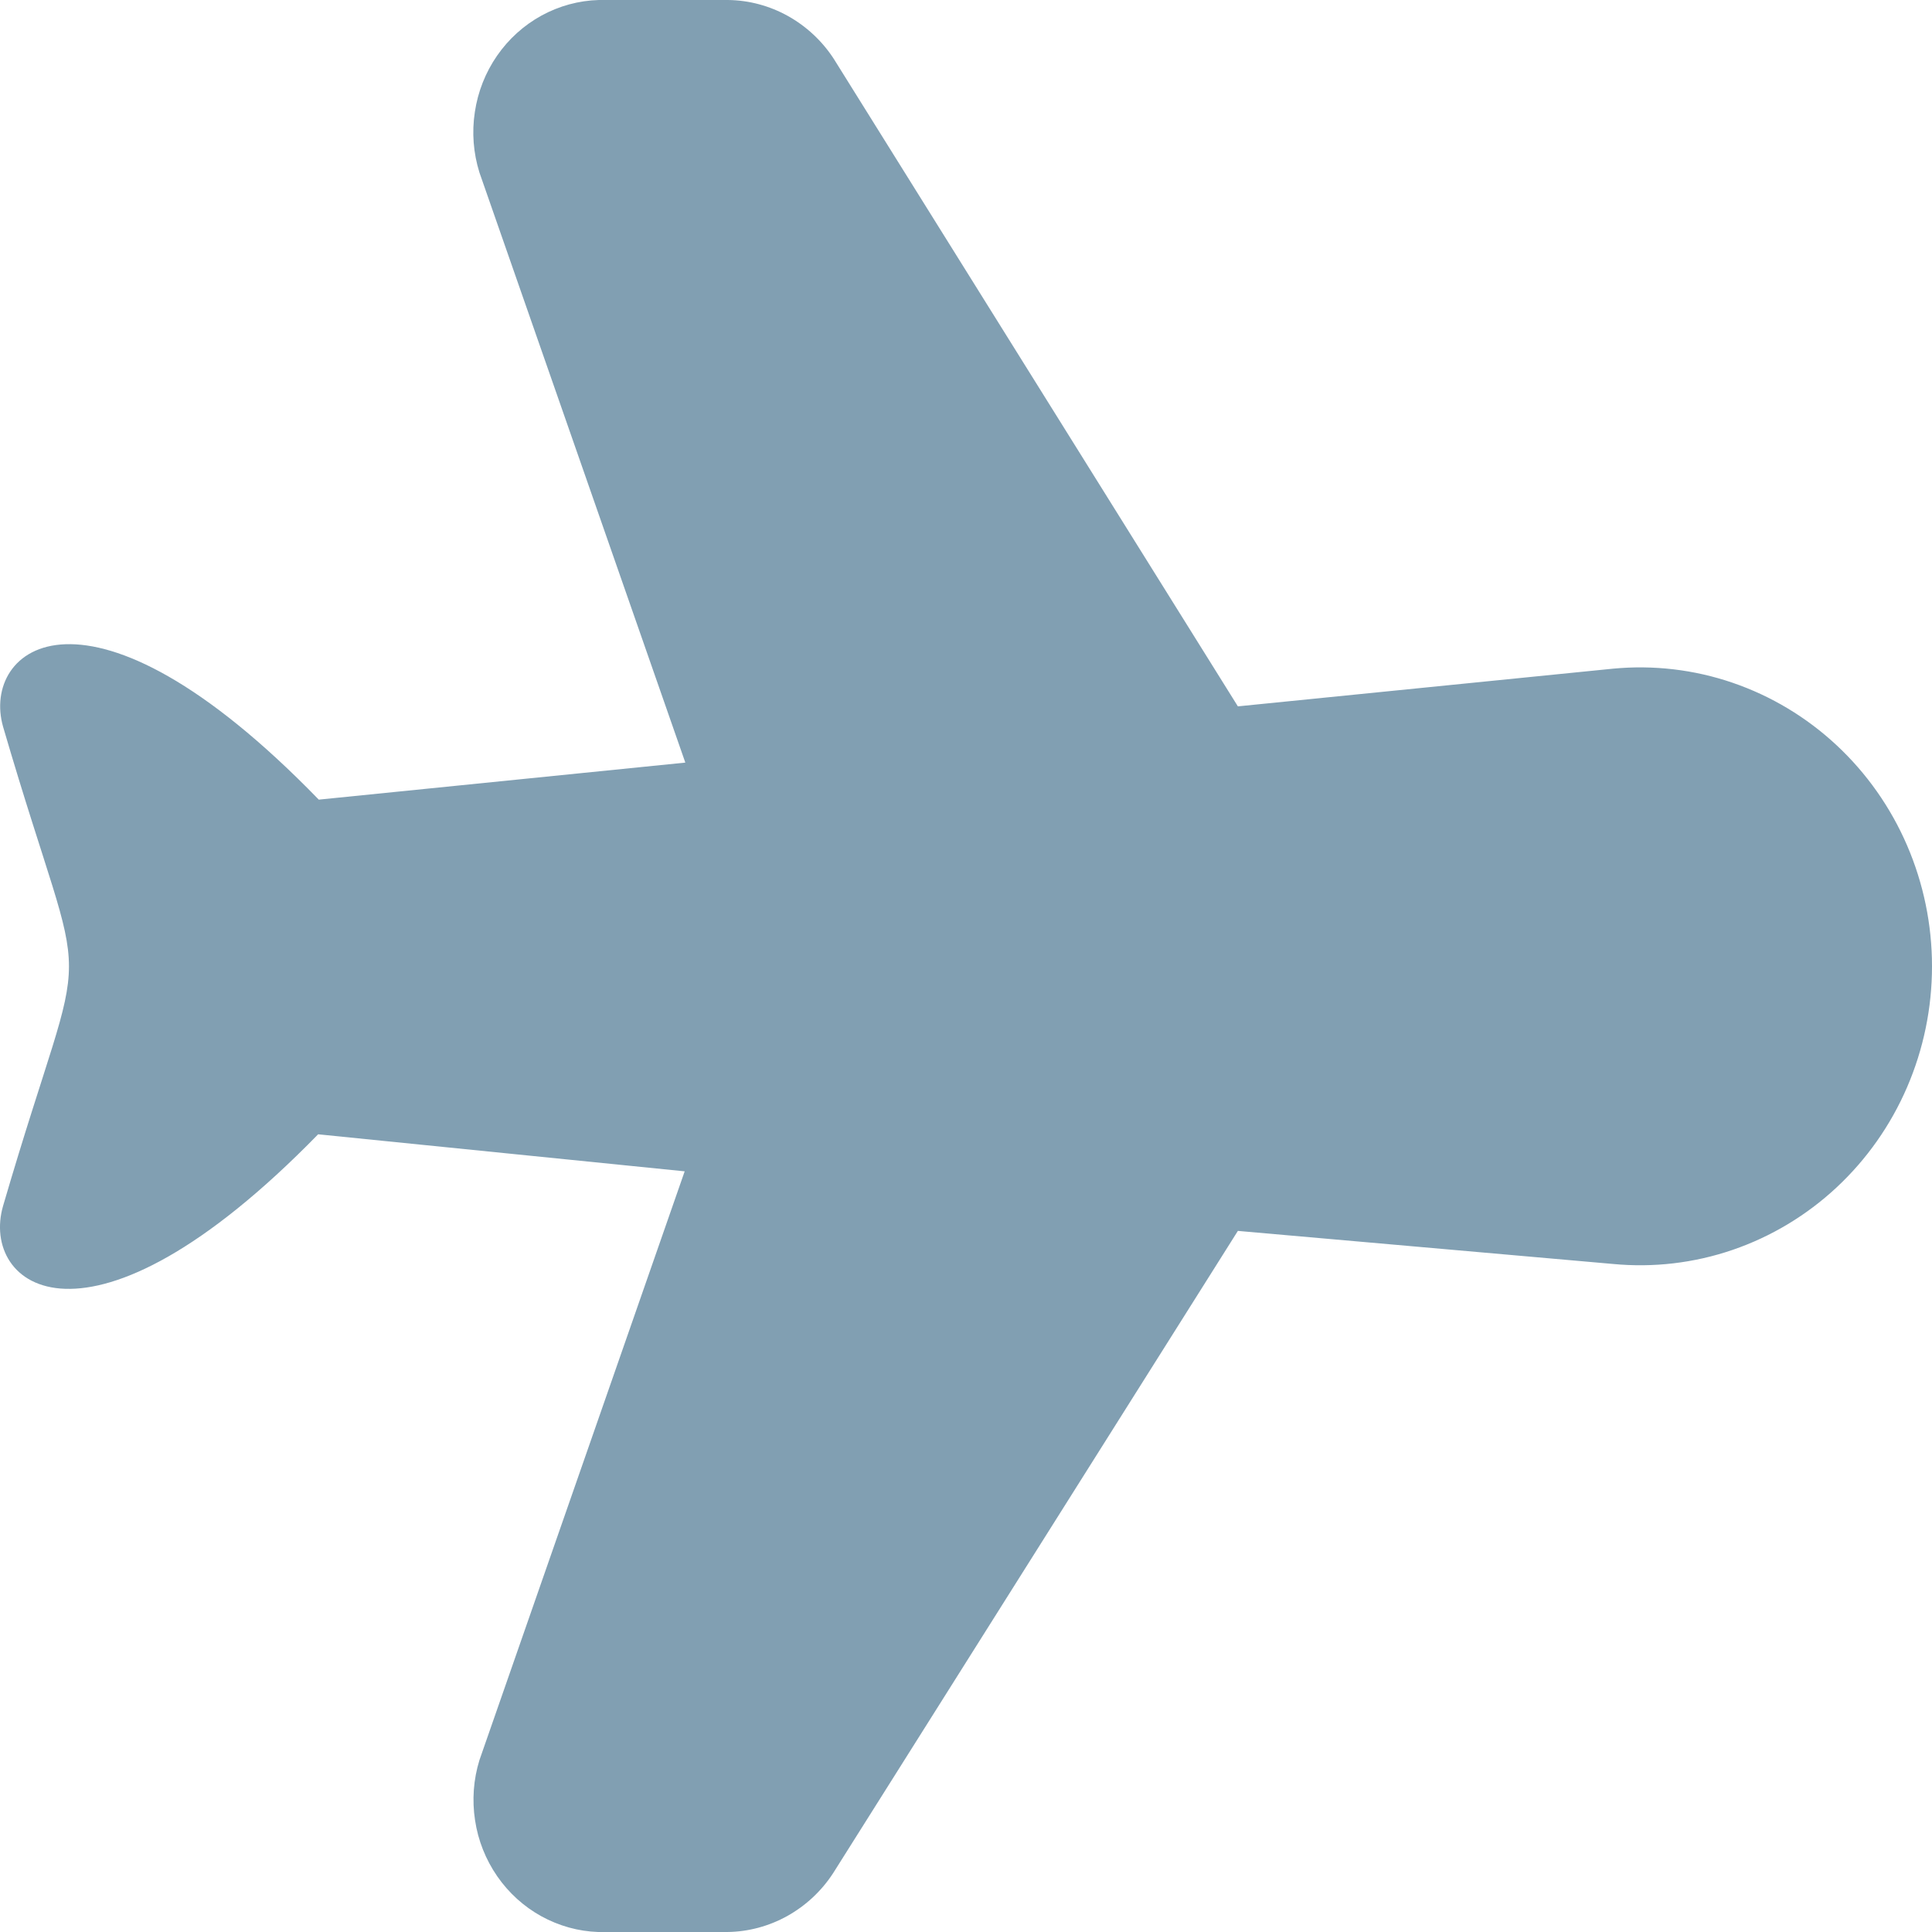 <svg width="18" height="18" viewBox="0 0 18 18" fill="none" xmlns="http://www.w3.org/2000/svg">
<path d="M15.027 6.23L11.533 6.581L7.768 0.548C7.66 0.382 7.513 0.245 7.341 0.149C7.17 0.054 6.978 0.002 6.782 0H5.579C5.393 0.005 5.21 0.055 5.045 0.145C4.881 0.235 4.739 0.363 4.631 0.519C4.523 0.675 4.452 0.855 4.424 1.044C4.395 1.233 4.41 1.426 4.467 1.608L6.385 7.105L2.97 7.45C0.811 5.226 -0.181 6.039 0.029 6.772C0.847 9.57 0.847 8.436 0.029 11.234C-0.188 11.979 0.811 12.774 2.964 10.568L6.379 10.913L4.467 16.398C4.411 16.579 4.397 16.771 4.426 16.959C4.454 17.147 4.525 17.325 4.632 17.48C4.739 17.635 4.88 17.763 5.043 17.853C5.207 17.943 5.388 17.994 5.573 18H6.776C6.972 17.998 7.164 17.946 7.335 17.851C7.507 17.755 7.654 17.618 7.762 17.452L11.533 11.468L15.027 11.776C15.403 11.812 15.783 11.768 16.142 11.645C16.501 11.522 16.831 11.324 17.111 11.063C17.391 10.802 17.615 10.484 17.768 10.129C17.921 9.774 18 9.391 18 9.003C18 8.615 17.921 8.232 17.768 7.877C17.615 7.522 17.391 7.204 17.111 6.943C16.831 6.682 16.501 6.484 16.142 6.361C15.783 6.238 15.403 6.194 15.027 6.23Z" fill="#819FB2"/>
</svg>
